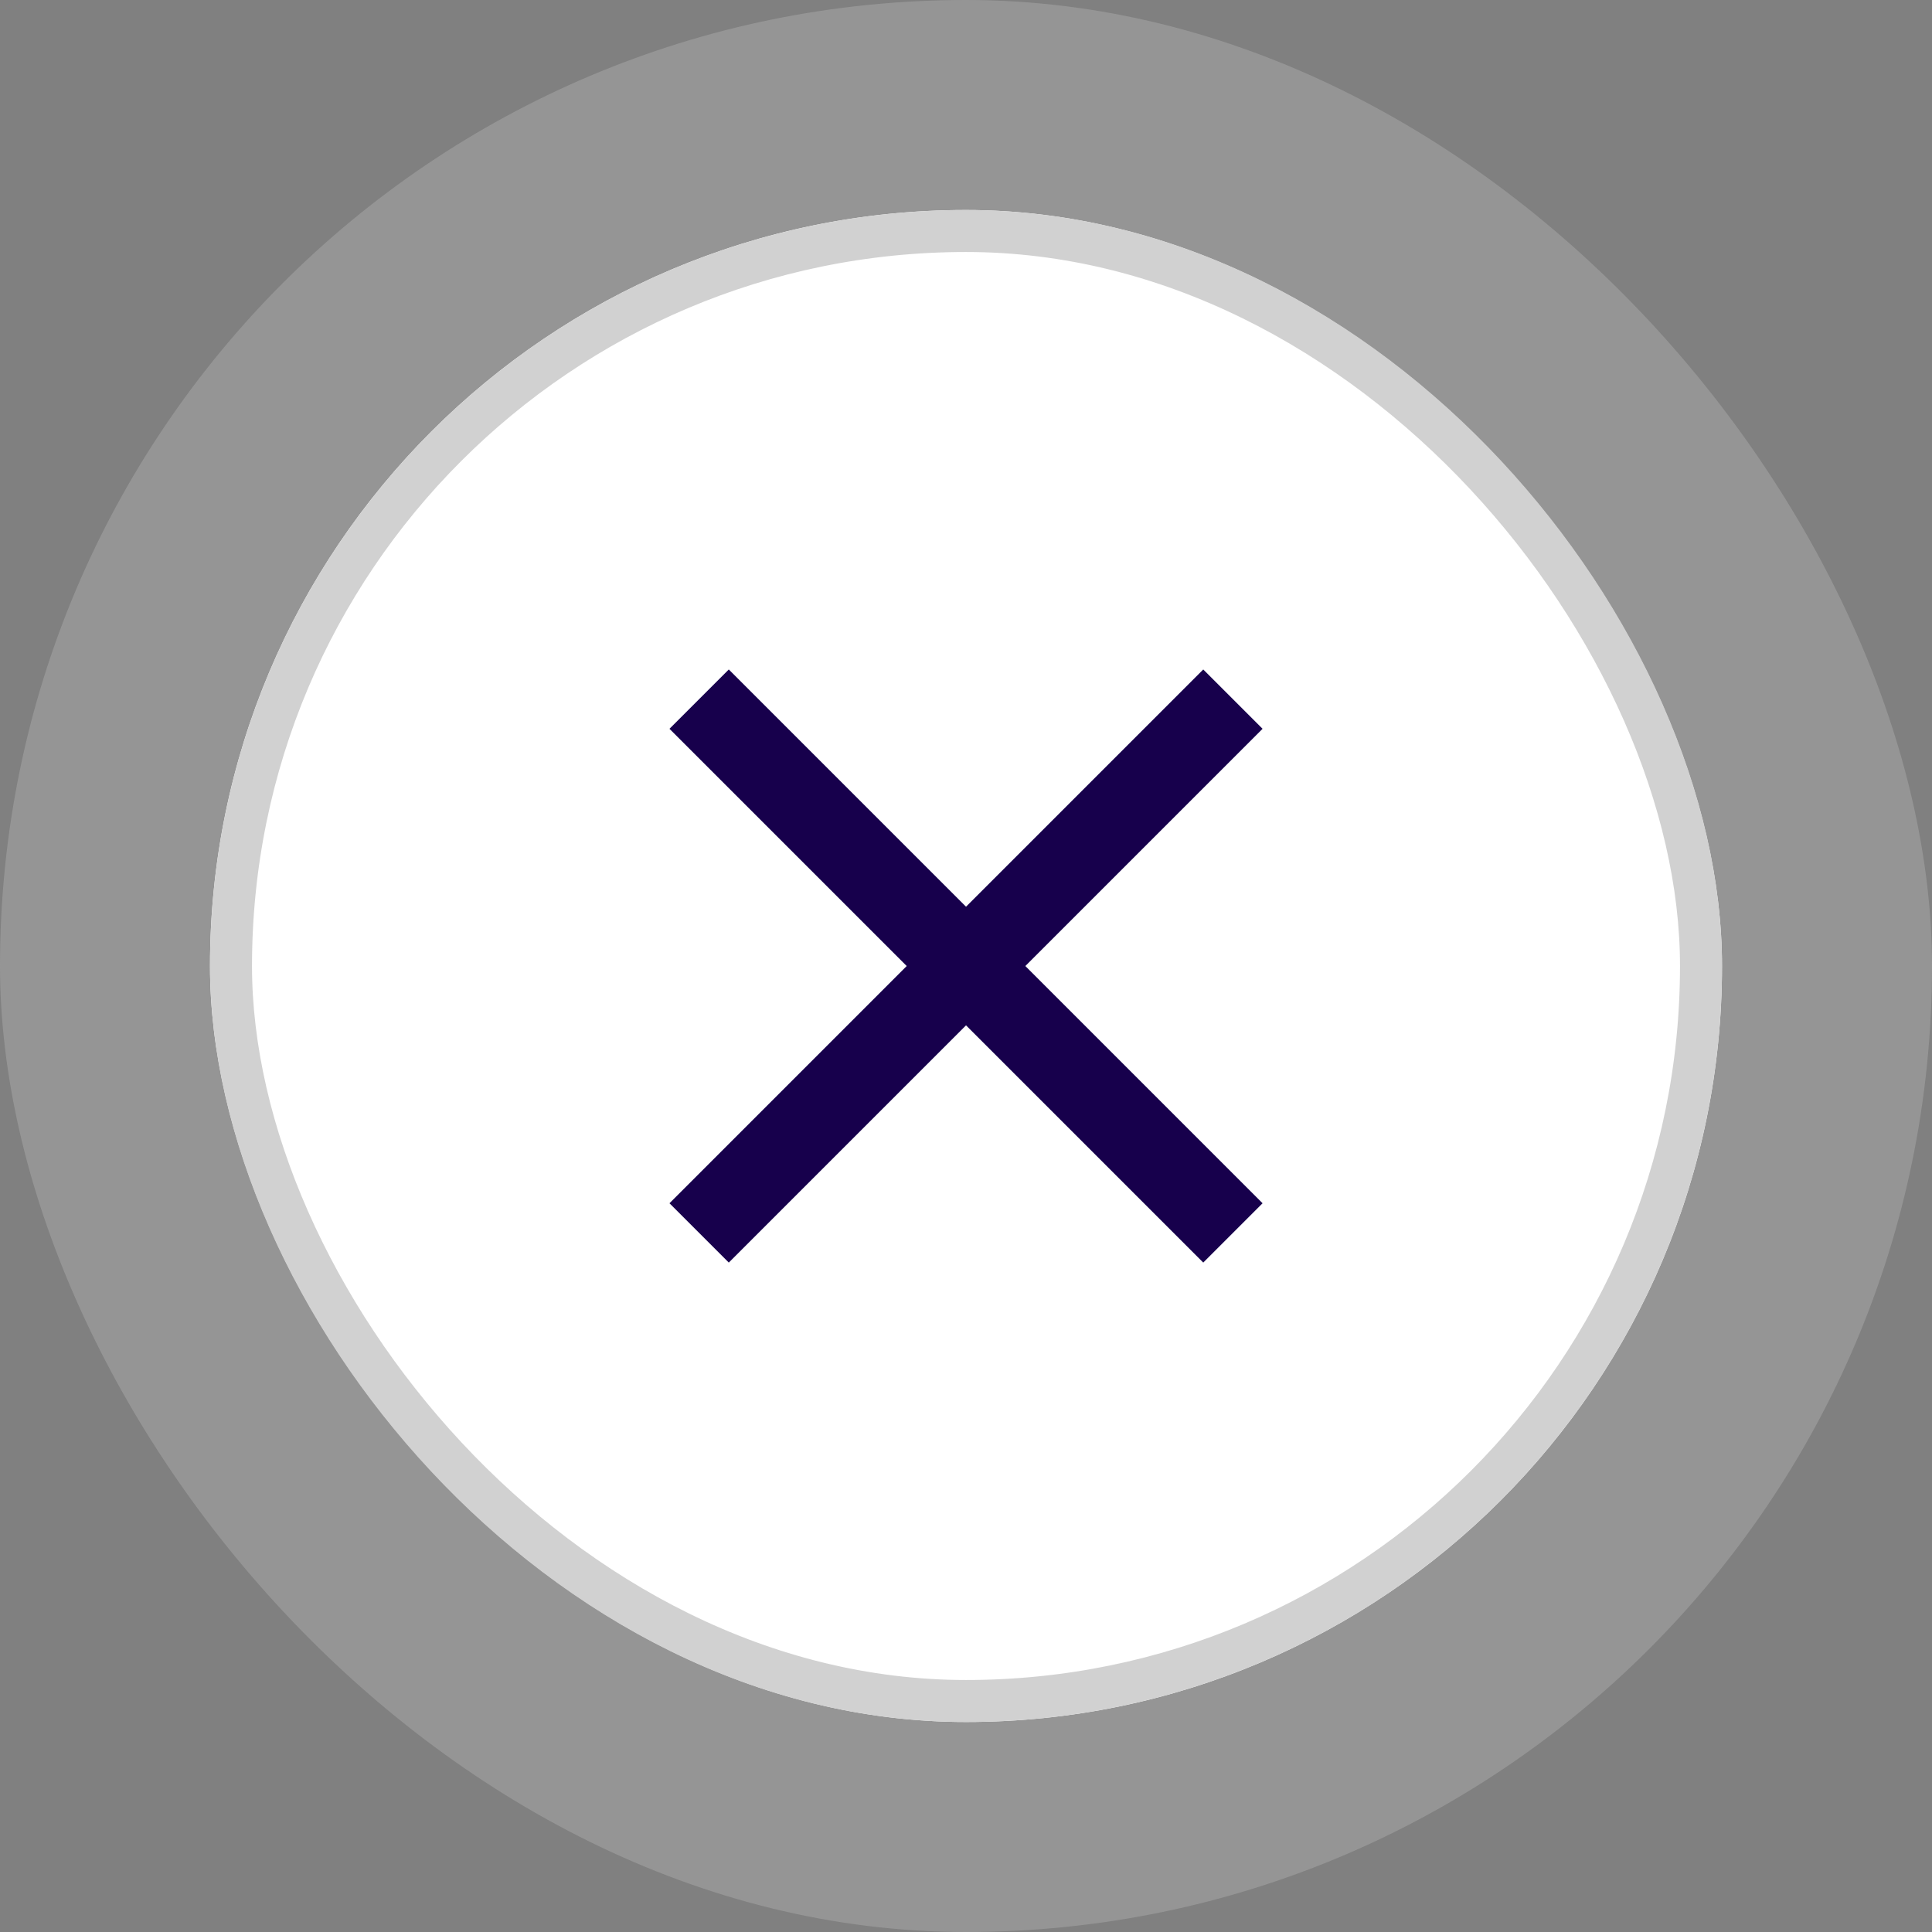 <svg xmlns="http://www.w3.org/2000/svg" width="46" height="46" viewBox="0 0 46 46">
  <rect x="0" y="0" width="46" height="46" fill="#808080" stroke="none"/>
  <g id="Group_24" data-name="Group 24" transform="translate(-1181 -17)">
    <rect id="Rectangle_4" data-name="Rectangle 4" width="46" height="46" rx="23" transform="translate(1181 17)" fill="#d1d1d1" opacity="0.27"/>
    <g id="Rectangle_3" data-name="Rectangle 3" transform="translate(1186 22)" fill="#fff" stroke="#d1d1d1" stroke-width="1">
      <rect width="36" height="36" rx="18" stroke="none"/>
      <rect x="0.5" y="0.5" width="35" height="35" rx="17.5" fill="none"/>
    </g>
    <g id="Group_22" data-name="Group 22" transform="translate(1193.939 34.606)">
      <rect id="Rectangle_28" data-name="Rectangle 28" width="17.973" height="1.997" transform="translate(3.001 11.043) rotate(-45)" fill="#17004c"/>
      <rect id="Rectangle_32" data-name="Rectangle 32" width="17.973" height="1.997" transform="translate(4.413 -1.666) rotate(45)" fill="#17004c"/>
    </g>
  </g>
</svg>
